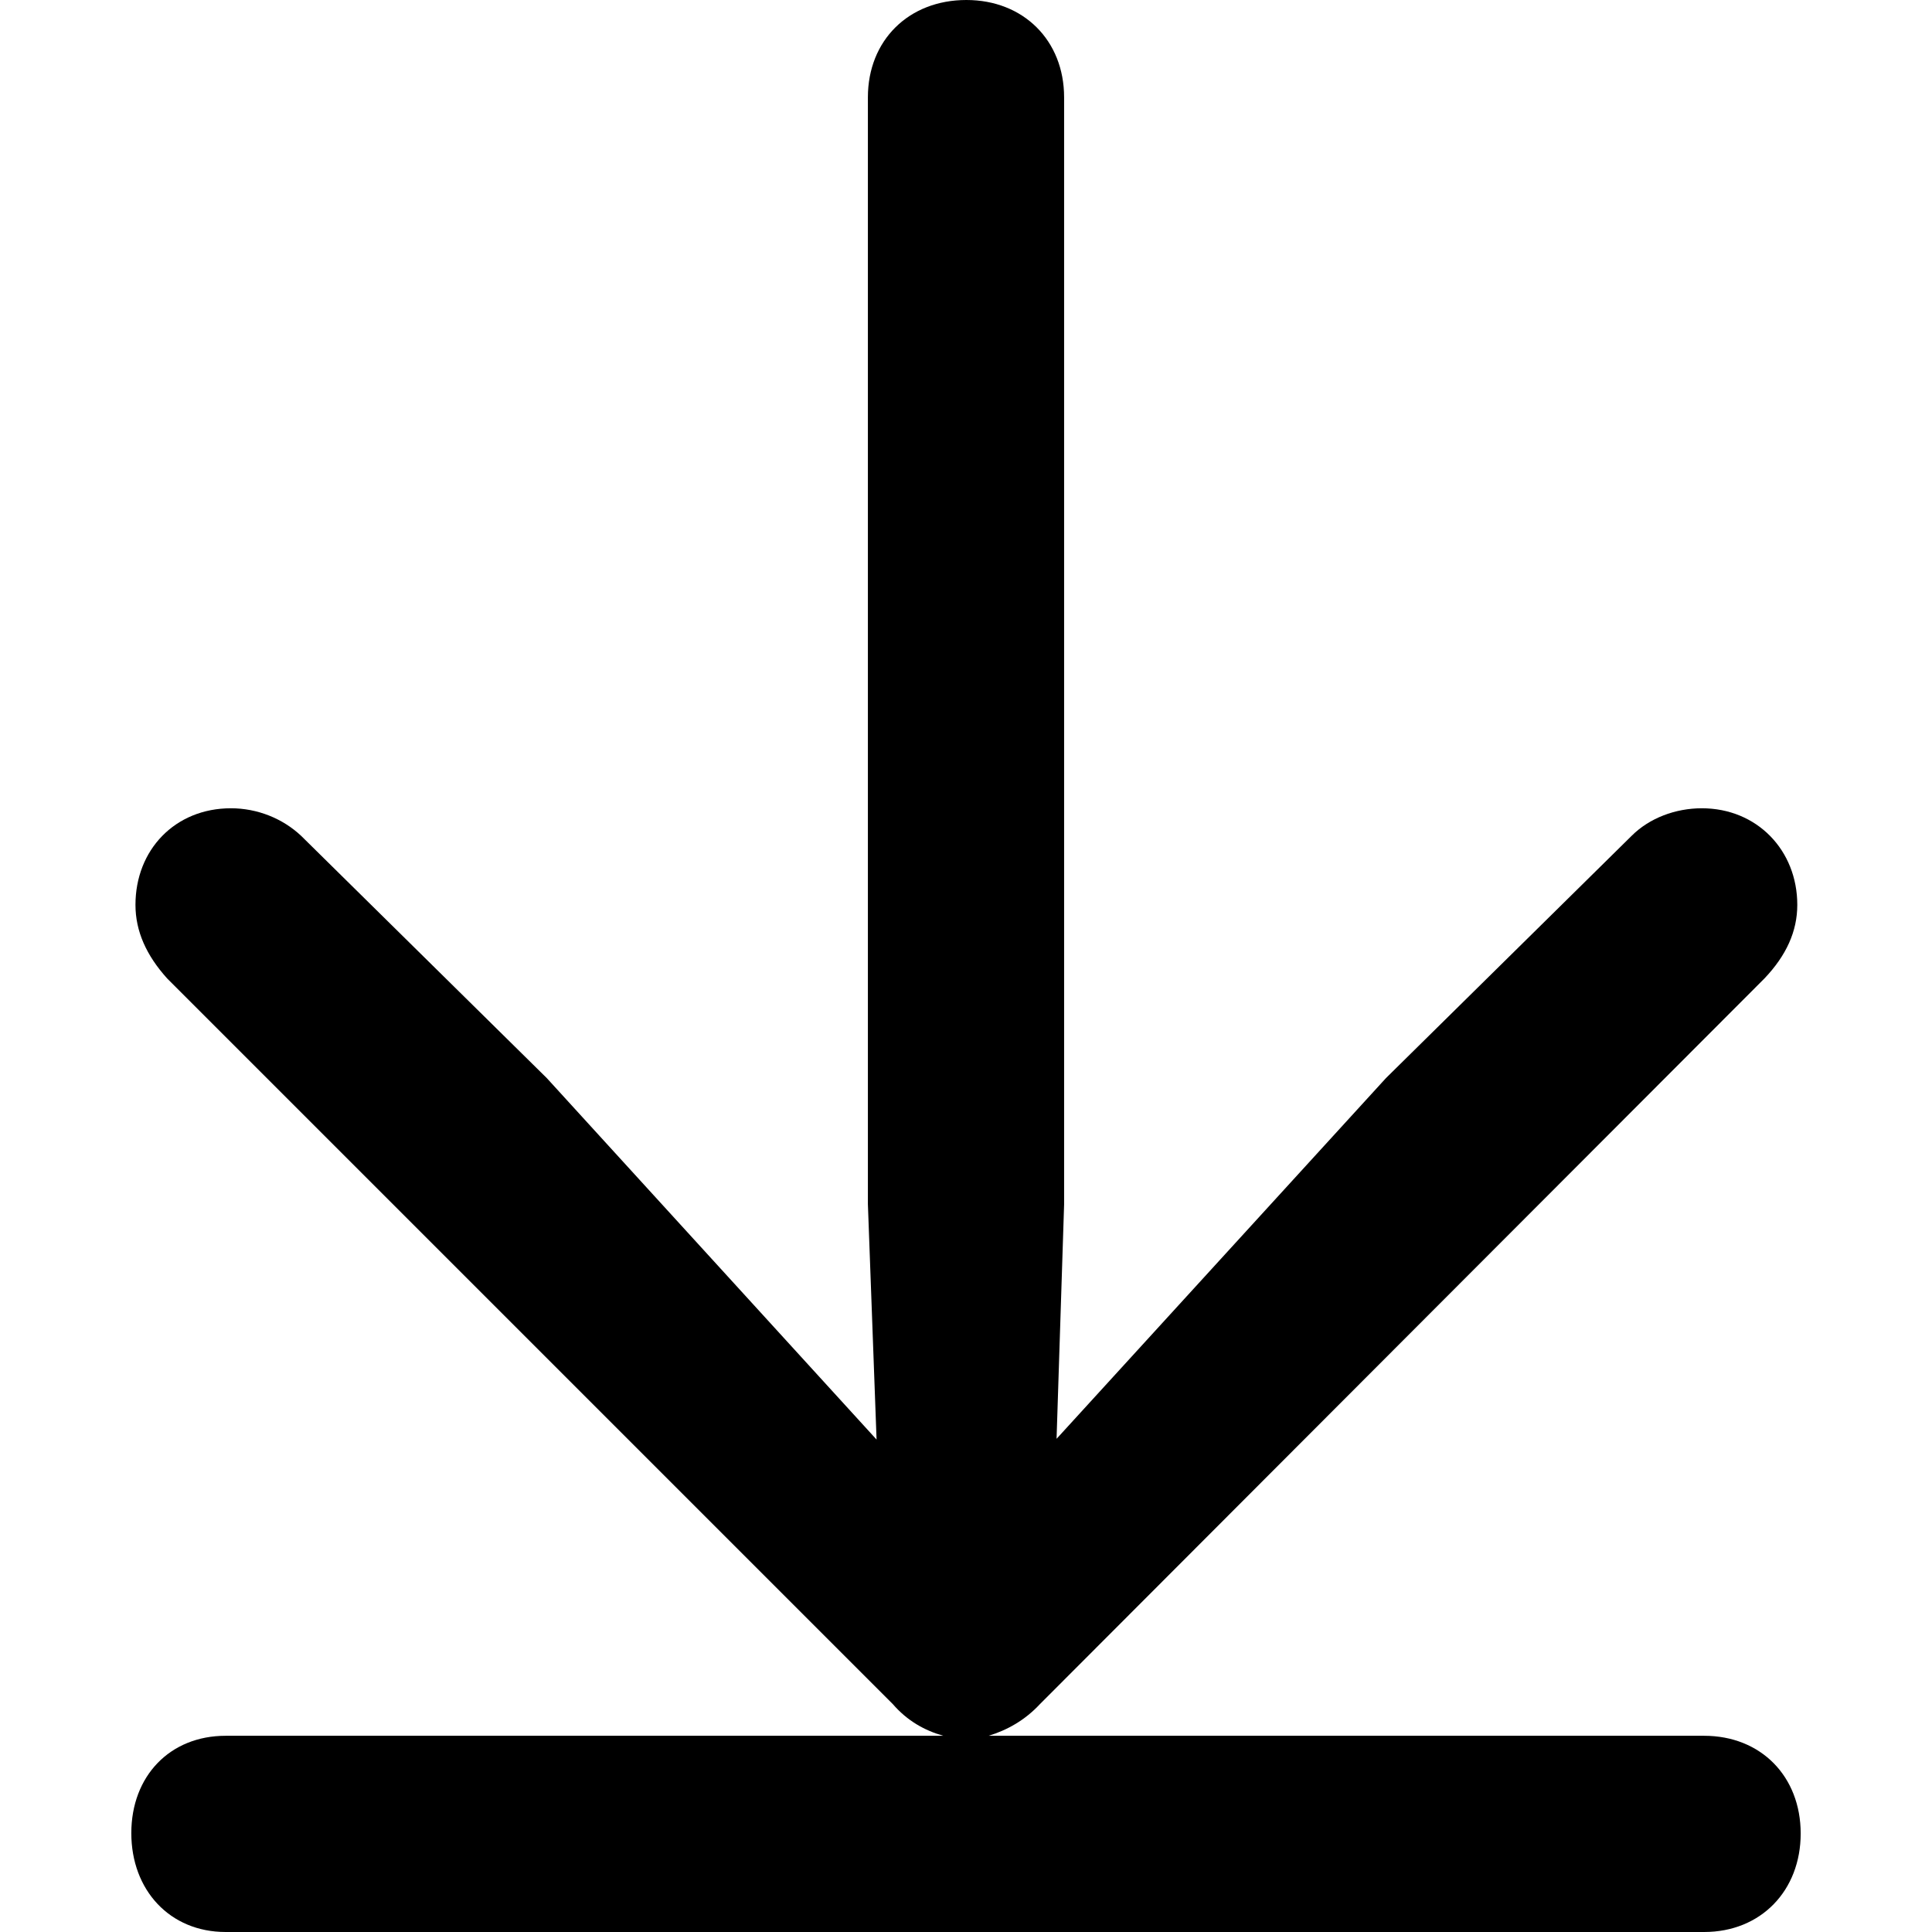 <?xml version="1.0" ?><!-- Generator: Adobe Illustrator 25.0.0, SVG Export Plug-In . SVG Version: 6.00 Build 0)  --><svg xmlns="http://www.w3.org/2000/svg" xmlns:xlink="http://www.w3.org/1999/xlink" version="1.1" id="Layer_1" x="0px" y="0px" viewBox="0 0 512 512" style="enable-background:new 0 0 512 512;" xml:space="preserve">
<path d="M59.8,460c-14.8,0-25,10.7-25,25.8S45,512,59.8,512h391.8c15.1,0,25.6-11,25.6-26.1S466.7,460,451.6,460H262  c4.9-1.5,9.6-4.1,13.6-8.4l192-192.3c5.8-6.1,8.7-12.5,8.7-19.5c0-14.5-10.7-25.6-25.3-25.6c-7,0-13.9,2.6-18.6,7.3l-65.1,64.2  L280,381.3l2-62.1V25.8C282,10.7,271.2,0,256.1,0C240.8,0,230,10.7,230,25.8v293.3l2.3,62.4l-87.4-95.8l-65.1-64.2  c-4.9-4.6-11.6-7.3-18.6-7.3c-14.8,0-25.3,11-25.3,25.6c0,7,2.9,13.4,8.4,19.5l192.3,192.3c3.8,4.4,8.4,7,13.4,8.4H59.8z"/>
</svg>